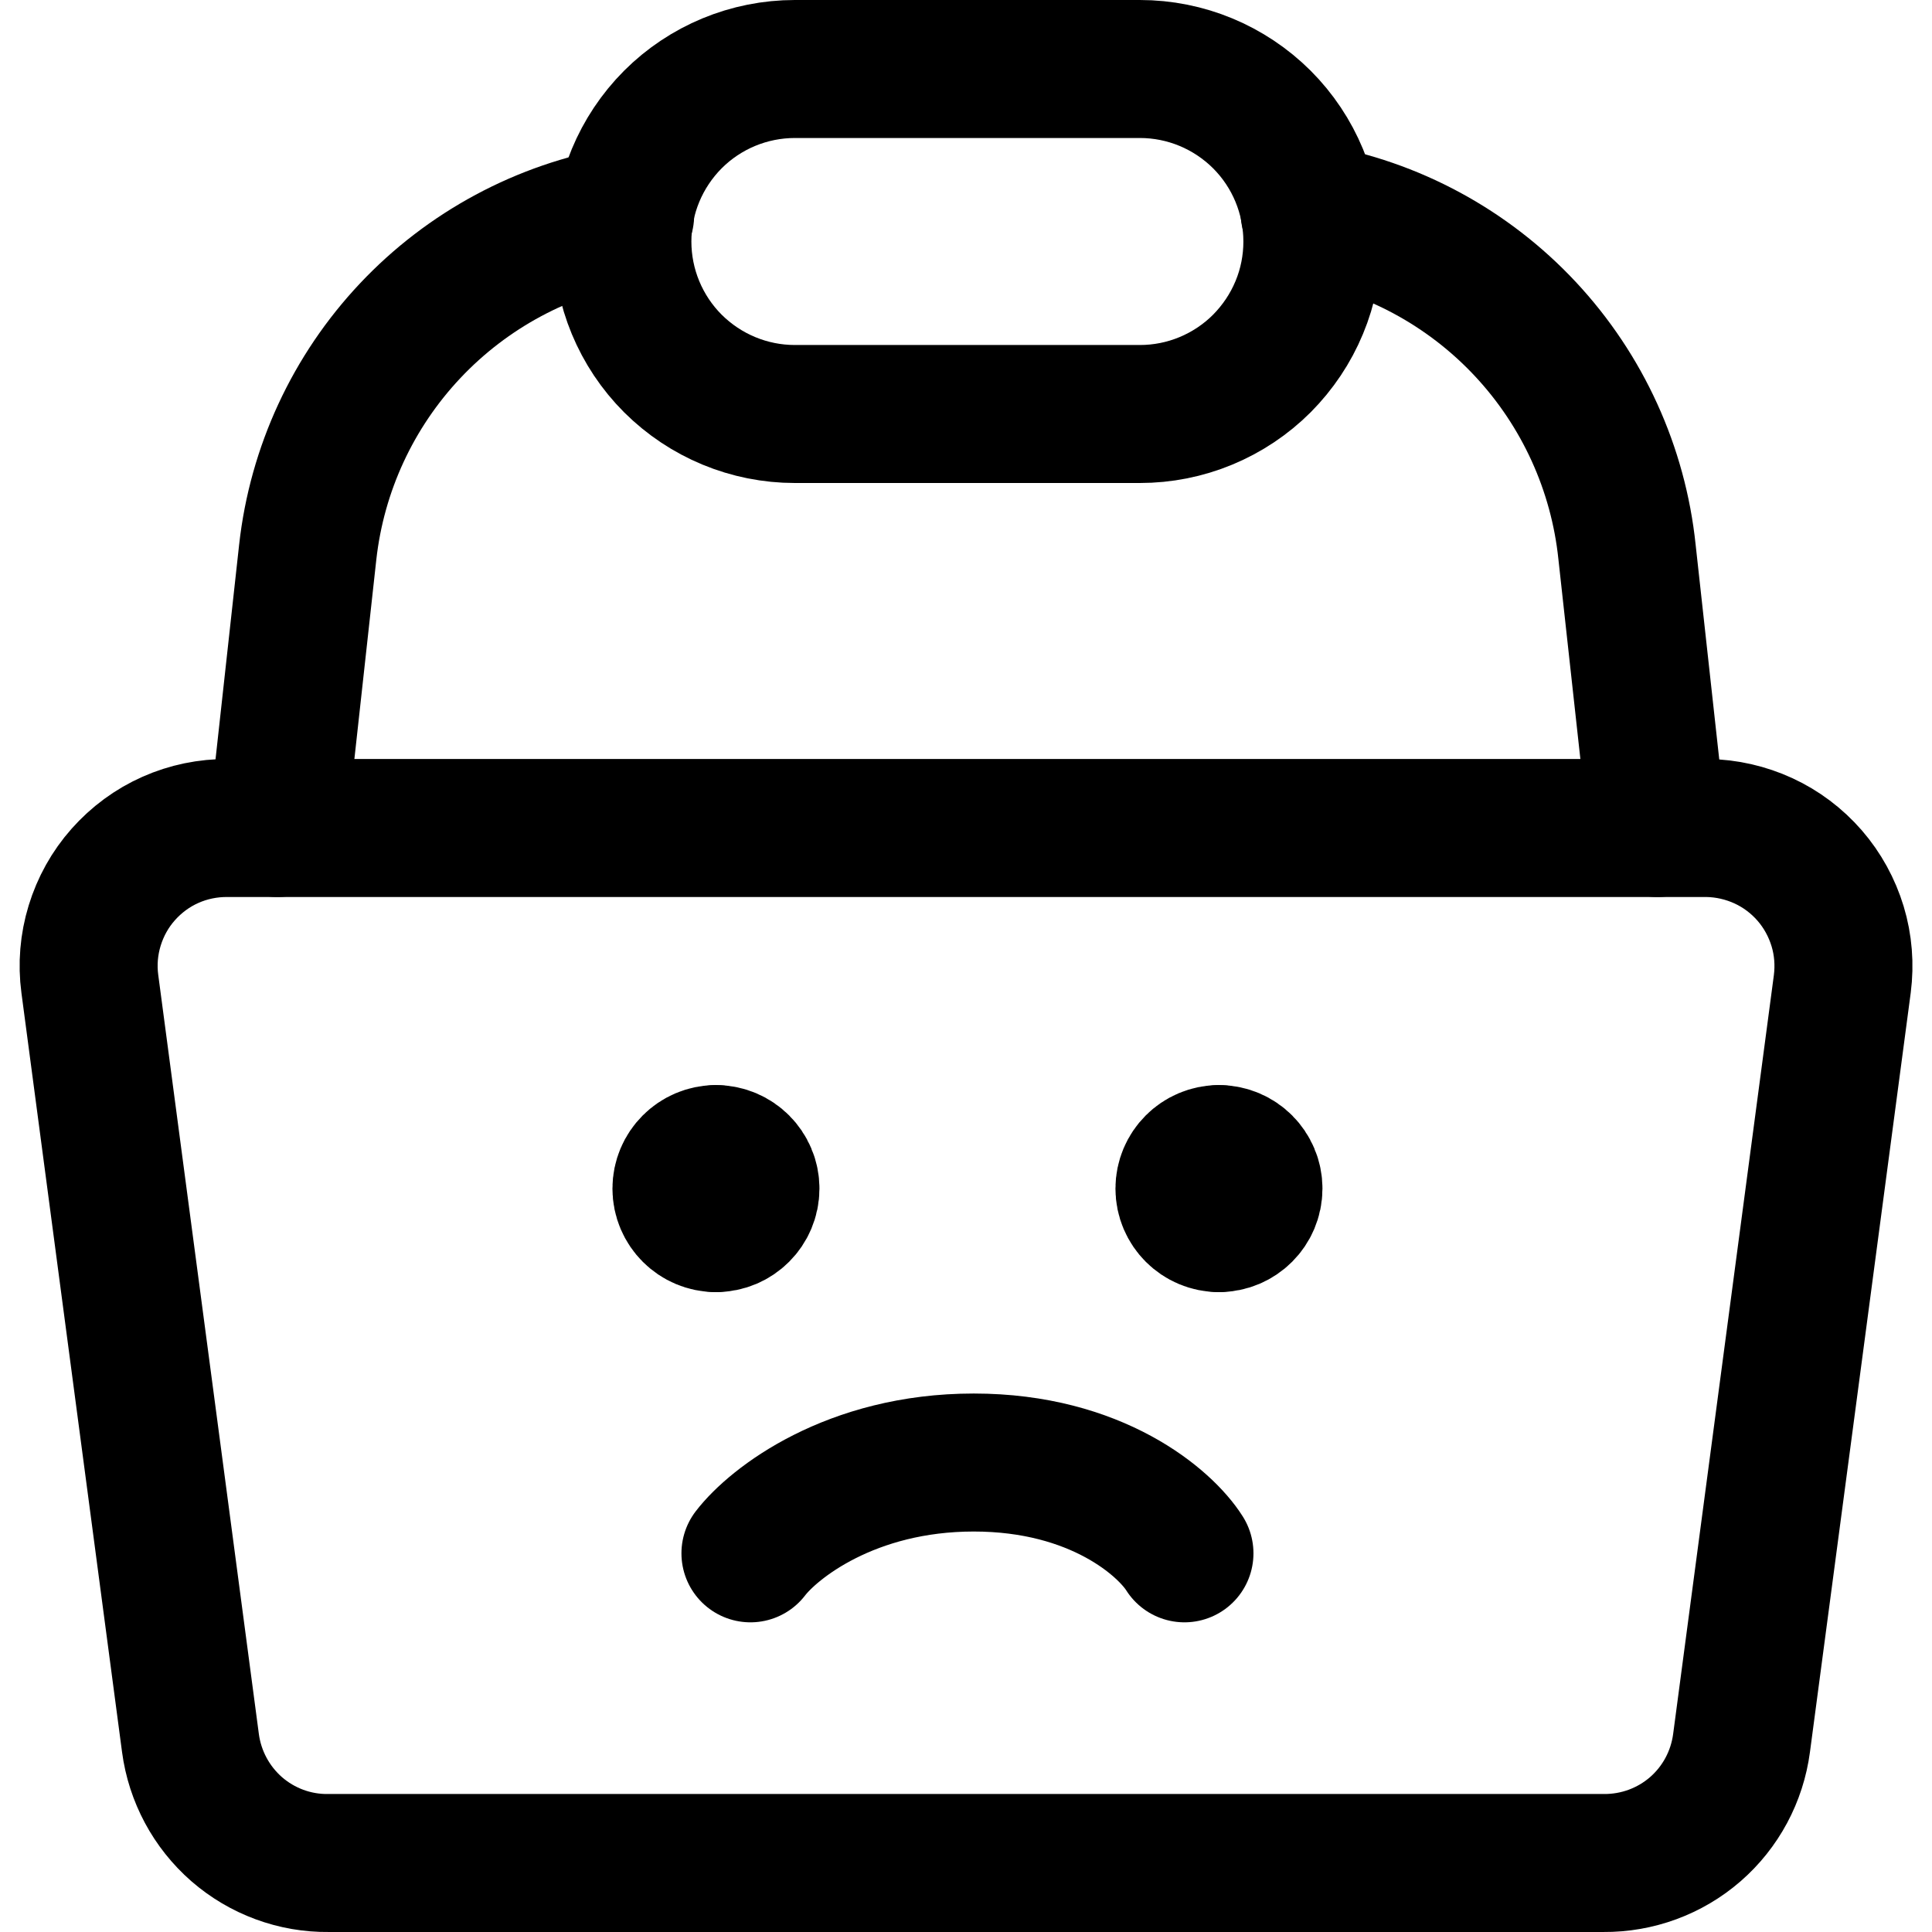 <svg xmlns="http://www.w3.org/2000/svg" fill="none" viewBox="0 0 14 14"><g id="shopping-basket-emoji-sad--shopping-basket"><path id="Vector" stroke="#000000" stroke-linecap="round" stroke-linejoin="round" d="M12.37 6H1.65c-0.143 -0.001 -0.285 0.028 -0.415 0.086 -0.131 0.058 -0.247 0.144 -0.342 0.251 -0.095 0.107 -0.165 0.233 -0.207 0.37 -0.042 0.137 -0.054 0.281 -0.035 0.423L1.38 12.63c0.032 0.242 0.151 0.464 0.335 0.625 0.184 0.16 0.421 0.248 0.665 0.245h9.24c0.244 0.002 0.481 -0.085 0.665 -0.245 0.184 -0.16 0.303 -0.382 0.335 -0.625l0.73 -5.5c0.018 -0.14 0.007 -0.283 -0.034 -0.418 -0.041 -0.135 -0.11 -0.261 -0.202 -0.367 -0.093 -0.107 -0.207 -0.193 -0.335 -0.252 -0.128 -0.059 -0.268 -0.091 -0.409 -0.093Z" stroke-width="1"></path><path id="Vector_2" stroke="#000000" stroke-linecap="round" stroke-linejoin="round" d="M9.49 1.54c0.599 0.103 1.148 0.4 1.563 0.844 0.415 0.444 0.674 1.012 0.737 1.616l0.22 2" stroke-width="1"></path><path id="Vector_3" stroke="#000000" stroke-linecap="round" stroke-linejoin="round" d="m2.01 6 0.22 -2c0.067 -0.601 0.328 -1.164 0.743 -1.604 0.415 -0.44 0.961 -0.733 1.557 -0.836" stroke-width="1"></path><path id="Vector_4" stroke="#000000" stroke-linecap="round" stroke-linejoin="round" d="M9.51 1.75c0 0.164 -0.032 0.327 -0.095 0.478 -0.063 0.152 -0.155 0.289 -0.271 0.406 -0.116 0.116 -0.254 0.208 -0.406 0.271C8.586 2.968 8.424 3 8.26 3h-2.5c-0.332 0 -0.649 -0.132 -0.884 -0.366 -0.234 -0.234 -0.366 -0.552 -0.366 -0.884 0 -0.332 0.132 -0.649 0.366 -0.884C5.11 0.632 5.428 0.5 5.76 0.5h2.5c0.332 0 0.649 0.132 0.884 0.366 0.234 0.234 0.366 0.552 0.366 0.884v0Z" stroke-width="1"></path><path id="Vector 335" stroke="#000000" stroke-linecap="round" stroke-linejoin="round" d="M5.438 11.256c0.168 -0.219 0.727 -0.658 1.618 -0.658 0.892 0 1.389 0.439 1.527 0.658" stroke-width="1"></path><g id="Group 4470"><path id="Ellipse 1" stroke="#000000" stroke-linecap="round" stroke-linejoin="round" d="M5.188 8.863c-0.138 0 -0.25 -0.112 -0.25 -0.25s0.112 -0.25 0.25 -0.25" stroke-width="1"></path><path id="Ellipse 2" stroke="#000000" stroke-linecap="round" stroke-linejoin="round" d="M5.188 8.863c0.138 0 0.25 -0.112 0.25 -0.25s-0.112 -0.25 -0.25 -0.25" stroke-width="1"></path></g><g id="Group 4544"><path id="Ellipse 1_2" stroke="#000000" stroke-linecap="round" stroke-linejoin="round" d="M8.833 8.863c-0.138 0 -0.25 -0.112 -0.25 -0.25s0.112 -0.25 0.25 -0.25" stroke-width="1"></path><path id="Ellipse 2_2" stroke="#000000" stroke-linecap="round" stroke-linejoin="round" d="M8.833 8.863c0.138 0 0.25 -0.112 0.25 -0.25s-0.112 -0.25 -0.25 -0.25" stroke-width="1"></path></g></g></svg>